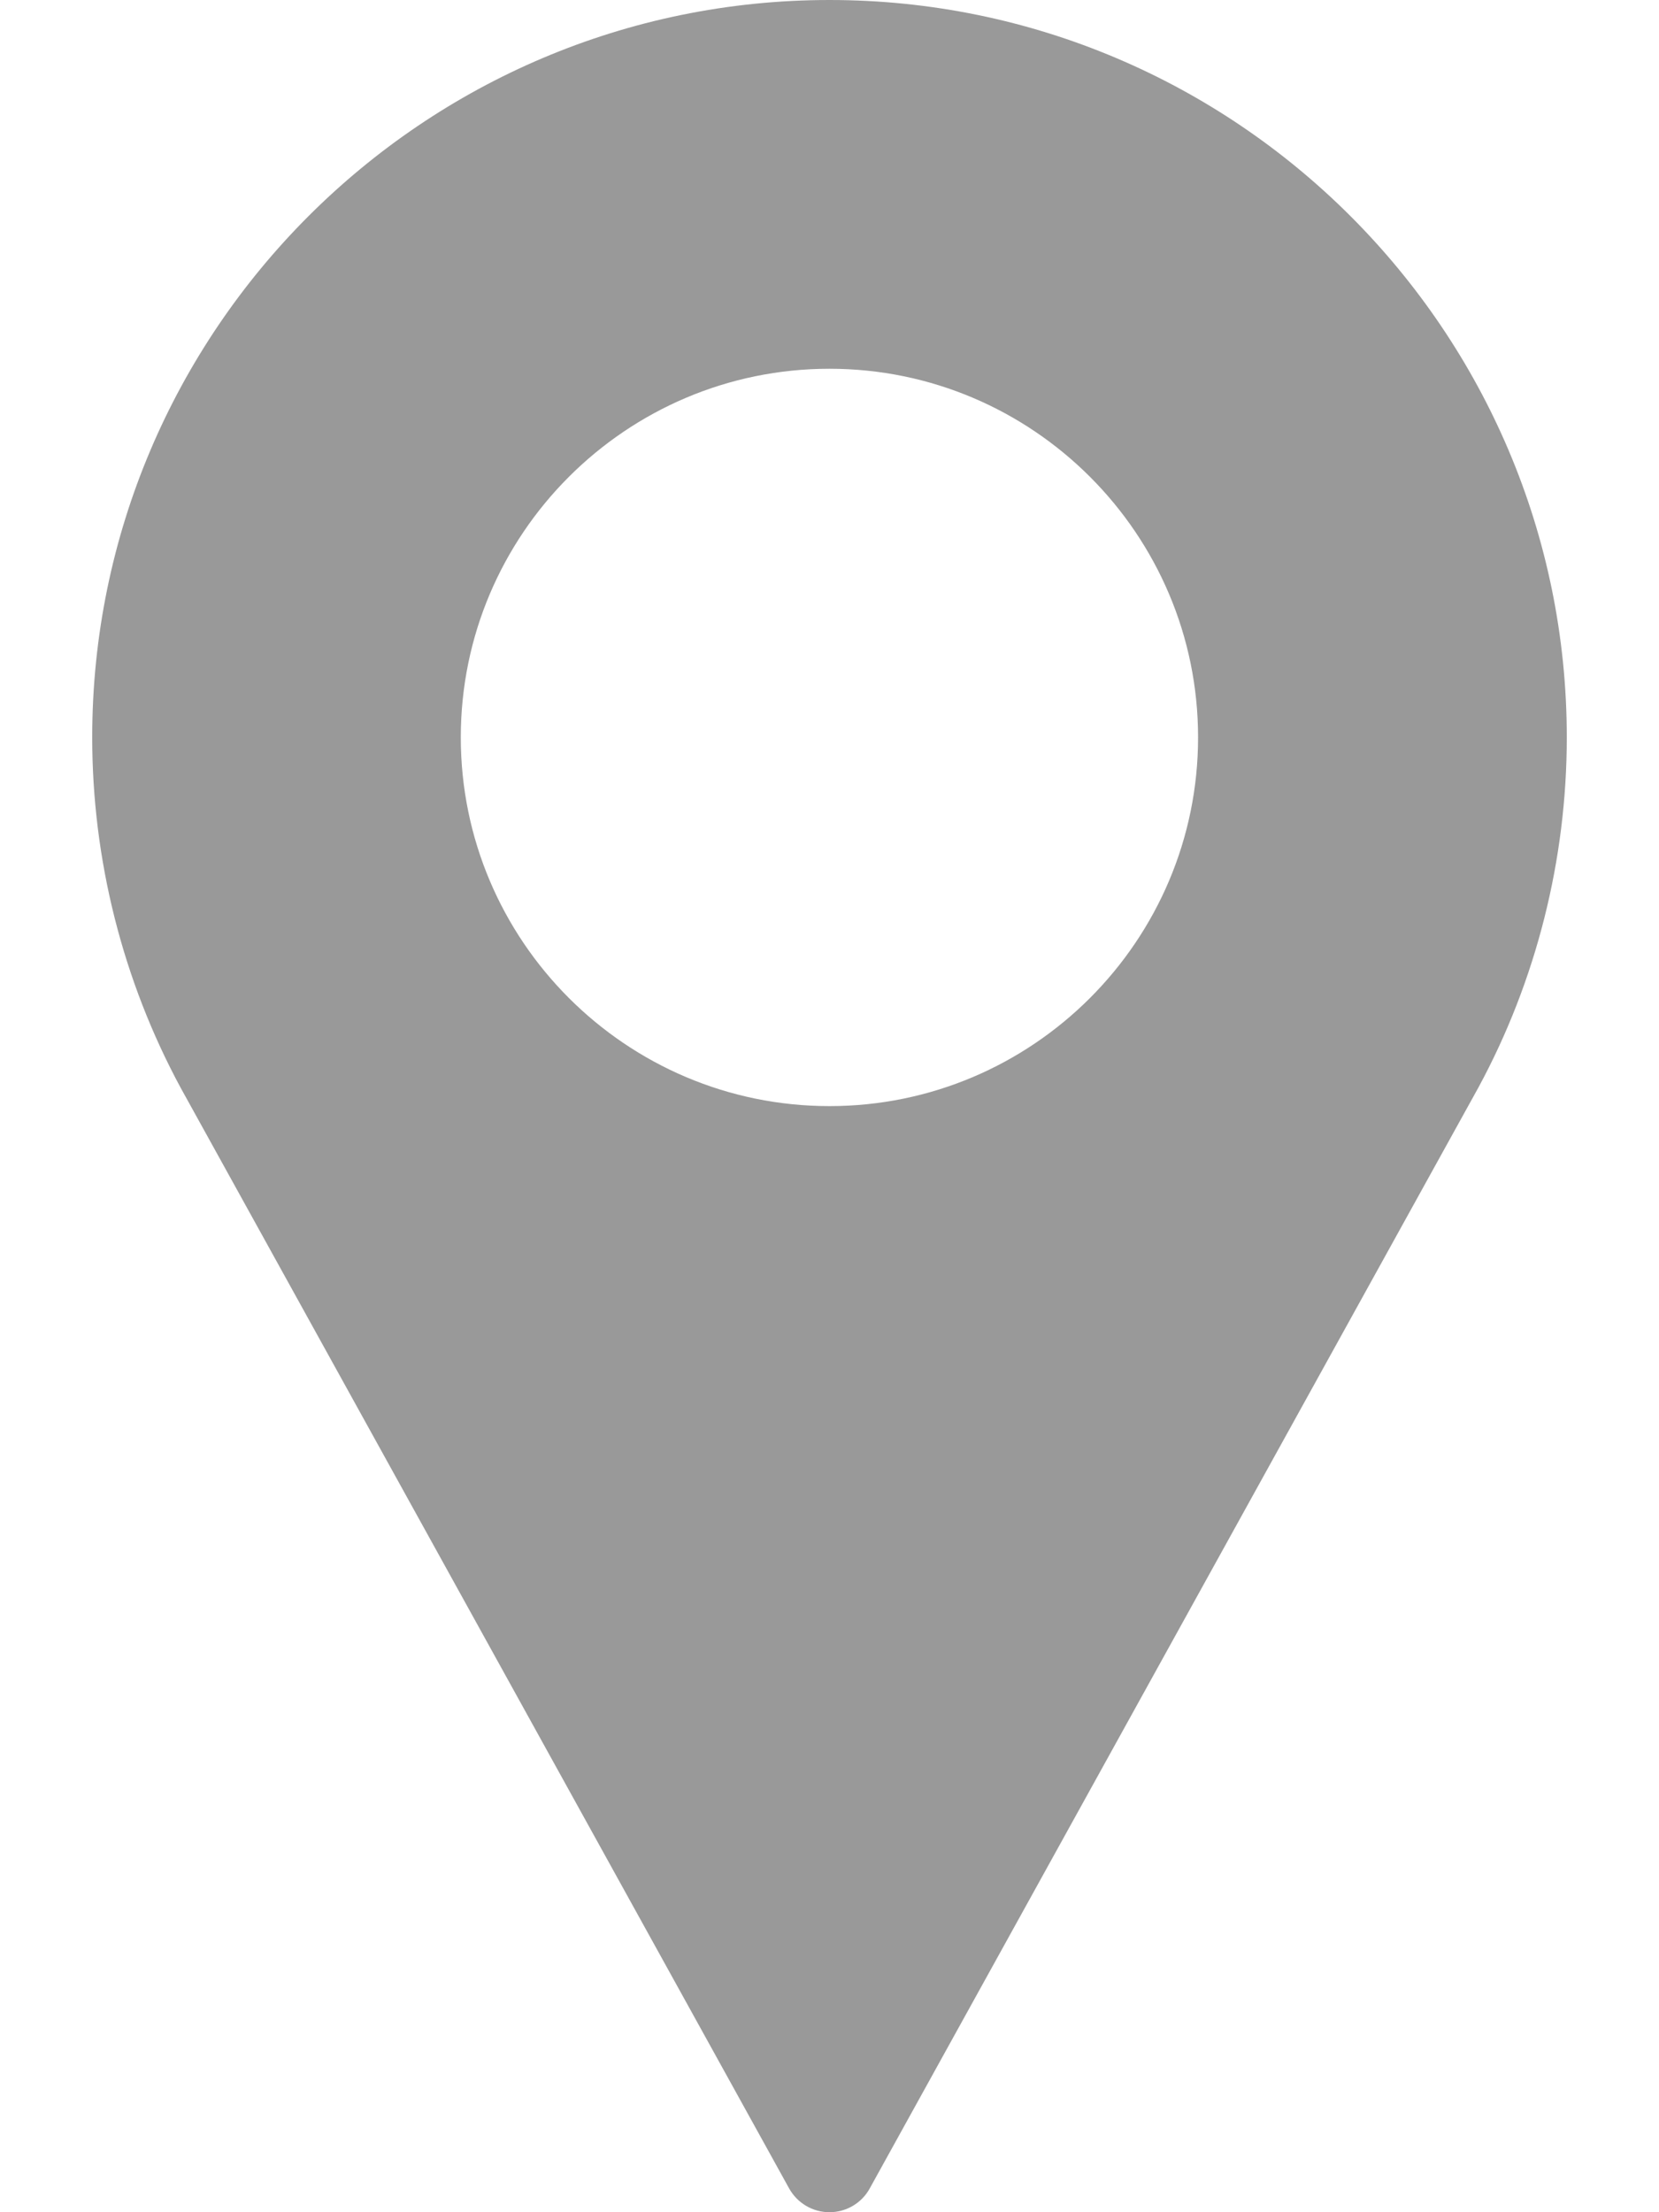 <svg width="12" height="16" viewBox="0 0 12 16" fill="none" xmlns="http://www.w3.org/2000/svg">
<path d="M6 0C3.059 0 0.667 2.393 0.667 5.333C0.667 6.216 0.887 7.091 1.307 7.868L5.708 15.828C5.767 15.934 5.878 16 6 16C6.121 16 6.233 15.934 6.291 15.828L10.694 7.865C11.113 7.091 11.333 6.216 11.333 5.333C11.333 2.393 8.941 0 6 0ZM6 8C4.529 8 3.333 6.804 3.333 5.333C3.333 3.863 4.529 2.667 6 2.667C7.47 2.667 8.666 3.863 8.666 5.333C8.666 6.804 7.47 8 6 8Z" fill="#999999"/>
</svg>
